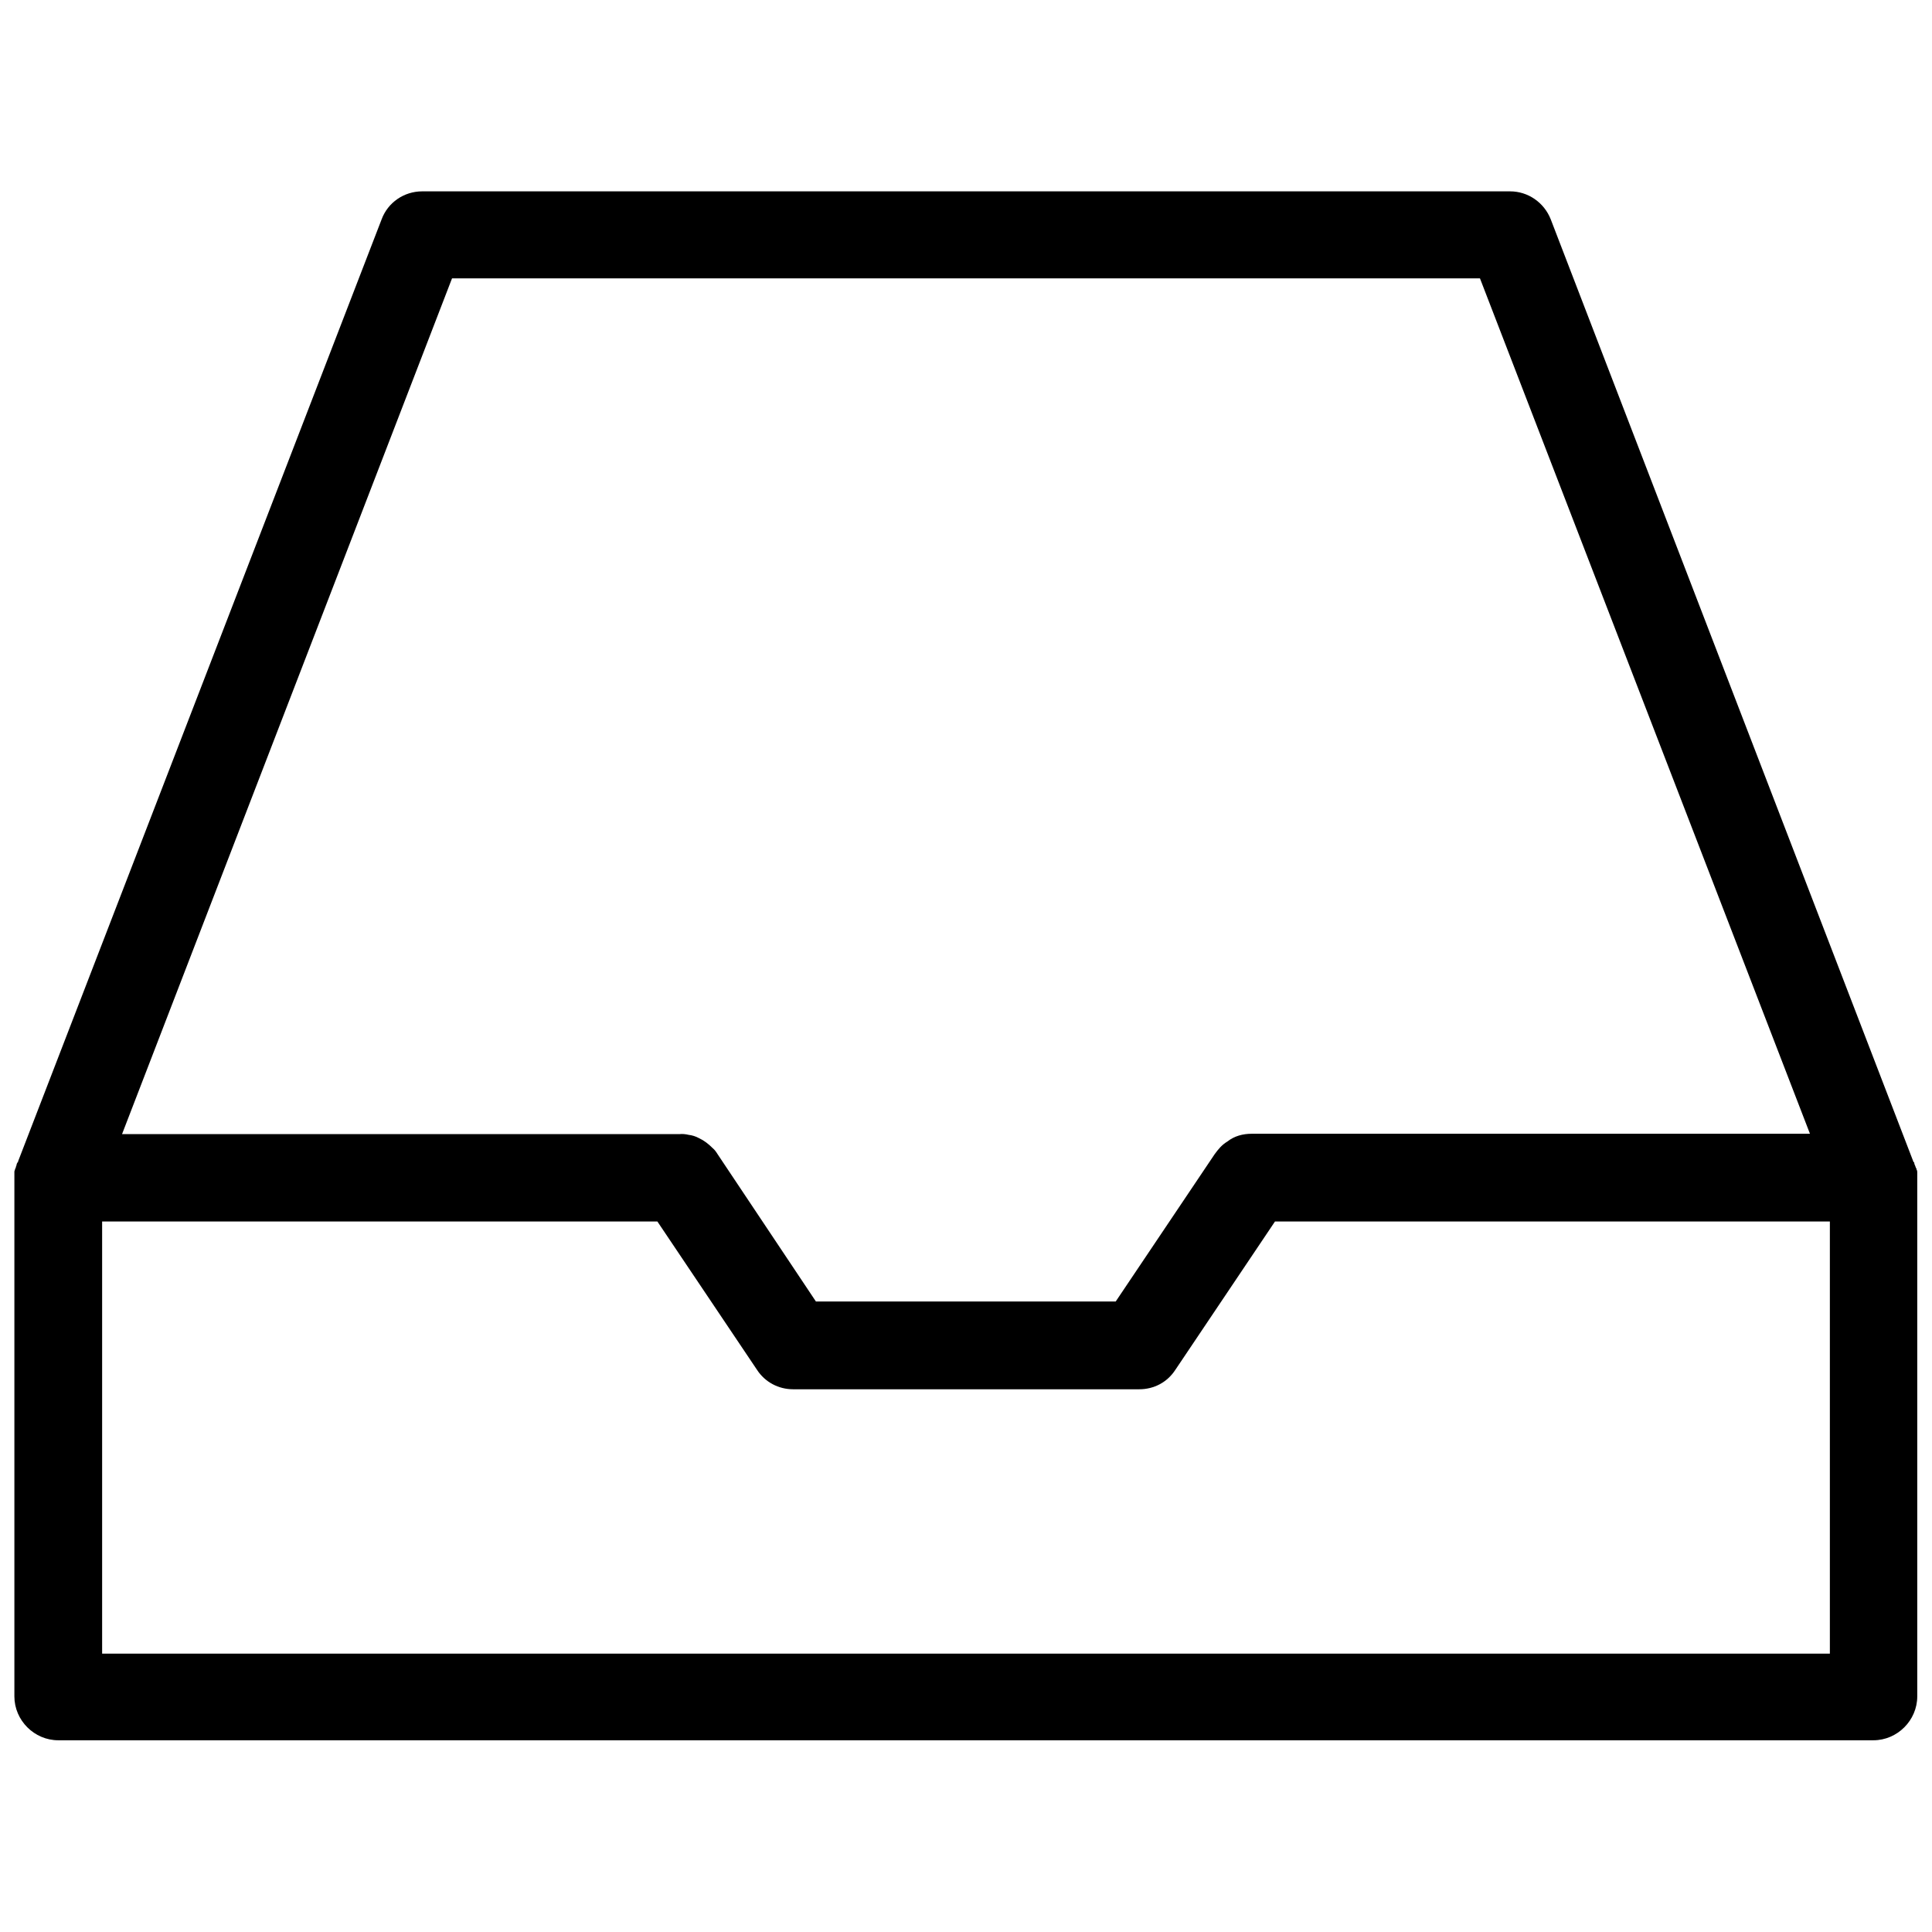 <?xml version="1.0" encoding="utf-8"?>
<!-- Generator: Adobe Illustrator 24.0.1, SVG Export Plug-In . SVG Version: 6.00 Build 0)  -->
<svg version="1.1" id="Layer_1" xmlns="http://www.w3.org/2000/svg" xmlns:xlink="http://www.w3.org/1999/xlink" x="0px" y="0px"
	 viewBox="0 0 524 524" style="enable-background:new 0 0 524 524;" xml:space="preserve">
<g id="Layer_1_1_">
</g>
<g id="Layer_2_1_">
	<g>
		<path d="M520,318.3c0-0.2,0-0.3,0-0.3c0-0.3,0-0.5-0.2-0.8c0-0.2,0-0.3-0.2-0.5c0-0.2-0.2-0.5-0.2-0.6s-0.2-0.3-0.2-0.6
			c0-0.2,0-0.3-0.2-0.3L420.6,59.5c-1.8-4.6-6.2-7.6-11-7.6H114.5c-4.9,0-9.3,3-11,7.6L4.9,315c0,0.2,0,0.3-0.2,0.3
			c0,0.2-0.2,0.3-0.2,0.6c0,0.2-0.2,0.5-0.2,0.6s0,0.3-0.2,0.5c0,0.3-0.2,0.5-0.2,0.8c0,0.2,0,0.3,0,0.3c0,0.3,0,0.6,0,0.9v0.2
			v140.9c0,6.5,5.4,11.9,11.9,11.9h492.3c6.5,0,11.9-5.4,11.9-11.9V319.2V319C520,318.8,520,318.5,520,318.3z M122.6,75.5h278.8
			l89.5,232H339.5c-2.4,0-4.7,0.6-6.6,2.1c-1.5,0.9-2.5,2.1-3.5,3.5l-26.8,39.9h-81.3L194.6,313c-0.3-0.5-0.8-1.2-1.3-1.6
			c-1.2-1.2-2.4-2.1-3.7-2.7c-0.9-0.5-1.9-0.8-2.8-0.9c-0.8-0.2-1.8-0.3-2.5-0.2H33.1L122.6,75.5z M496.3,448.5H27.7V331.3h150.6
			l27,40.2c2.2,3.4,5.9,5.3,9.8,5.3h93.9c4,0,7.6-1.9,9.8-5.3l27-40.2h150.5v117.2H496.3z"/>
	</g>
</g>
</svg>
